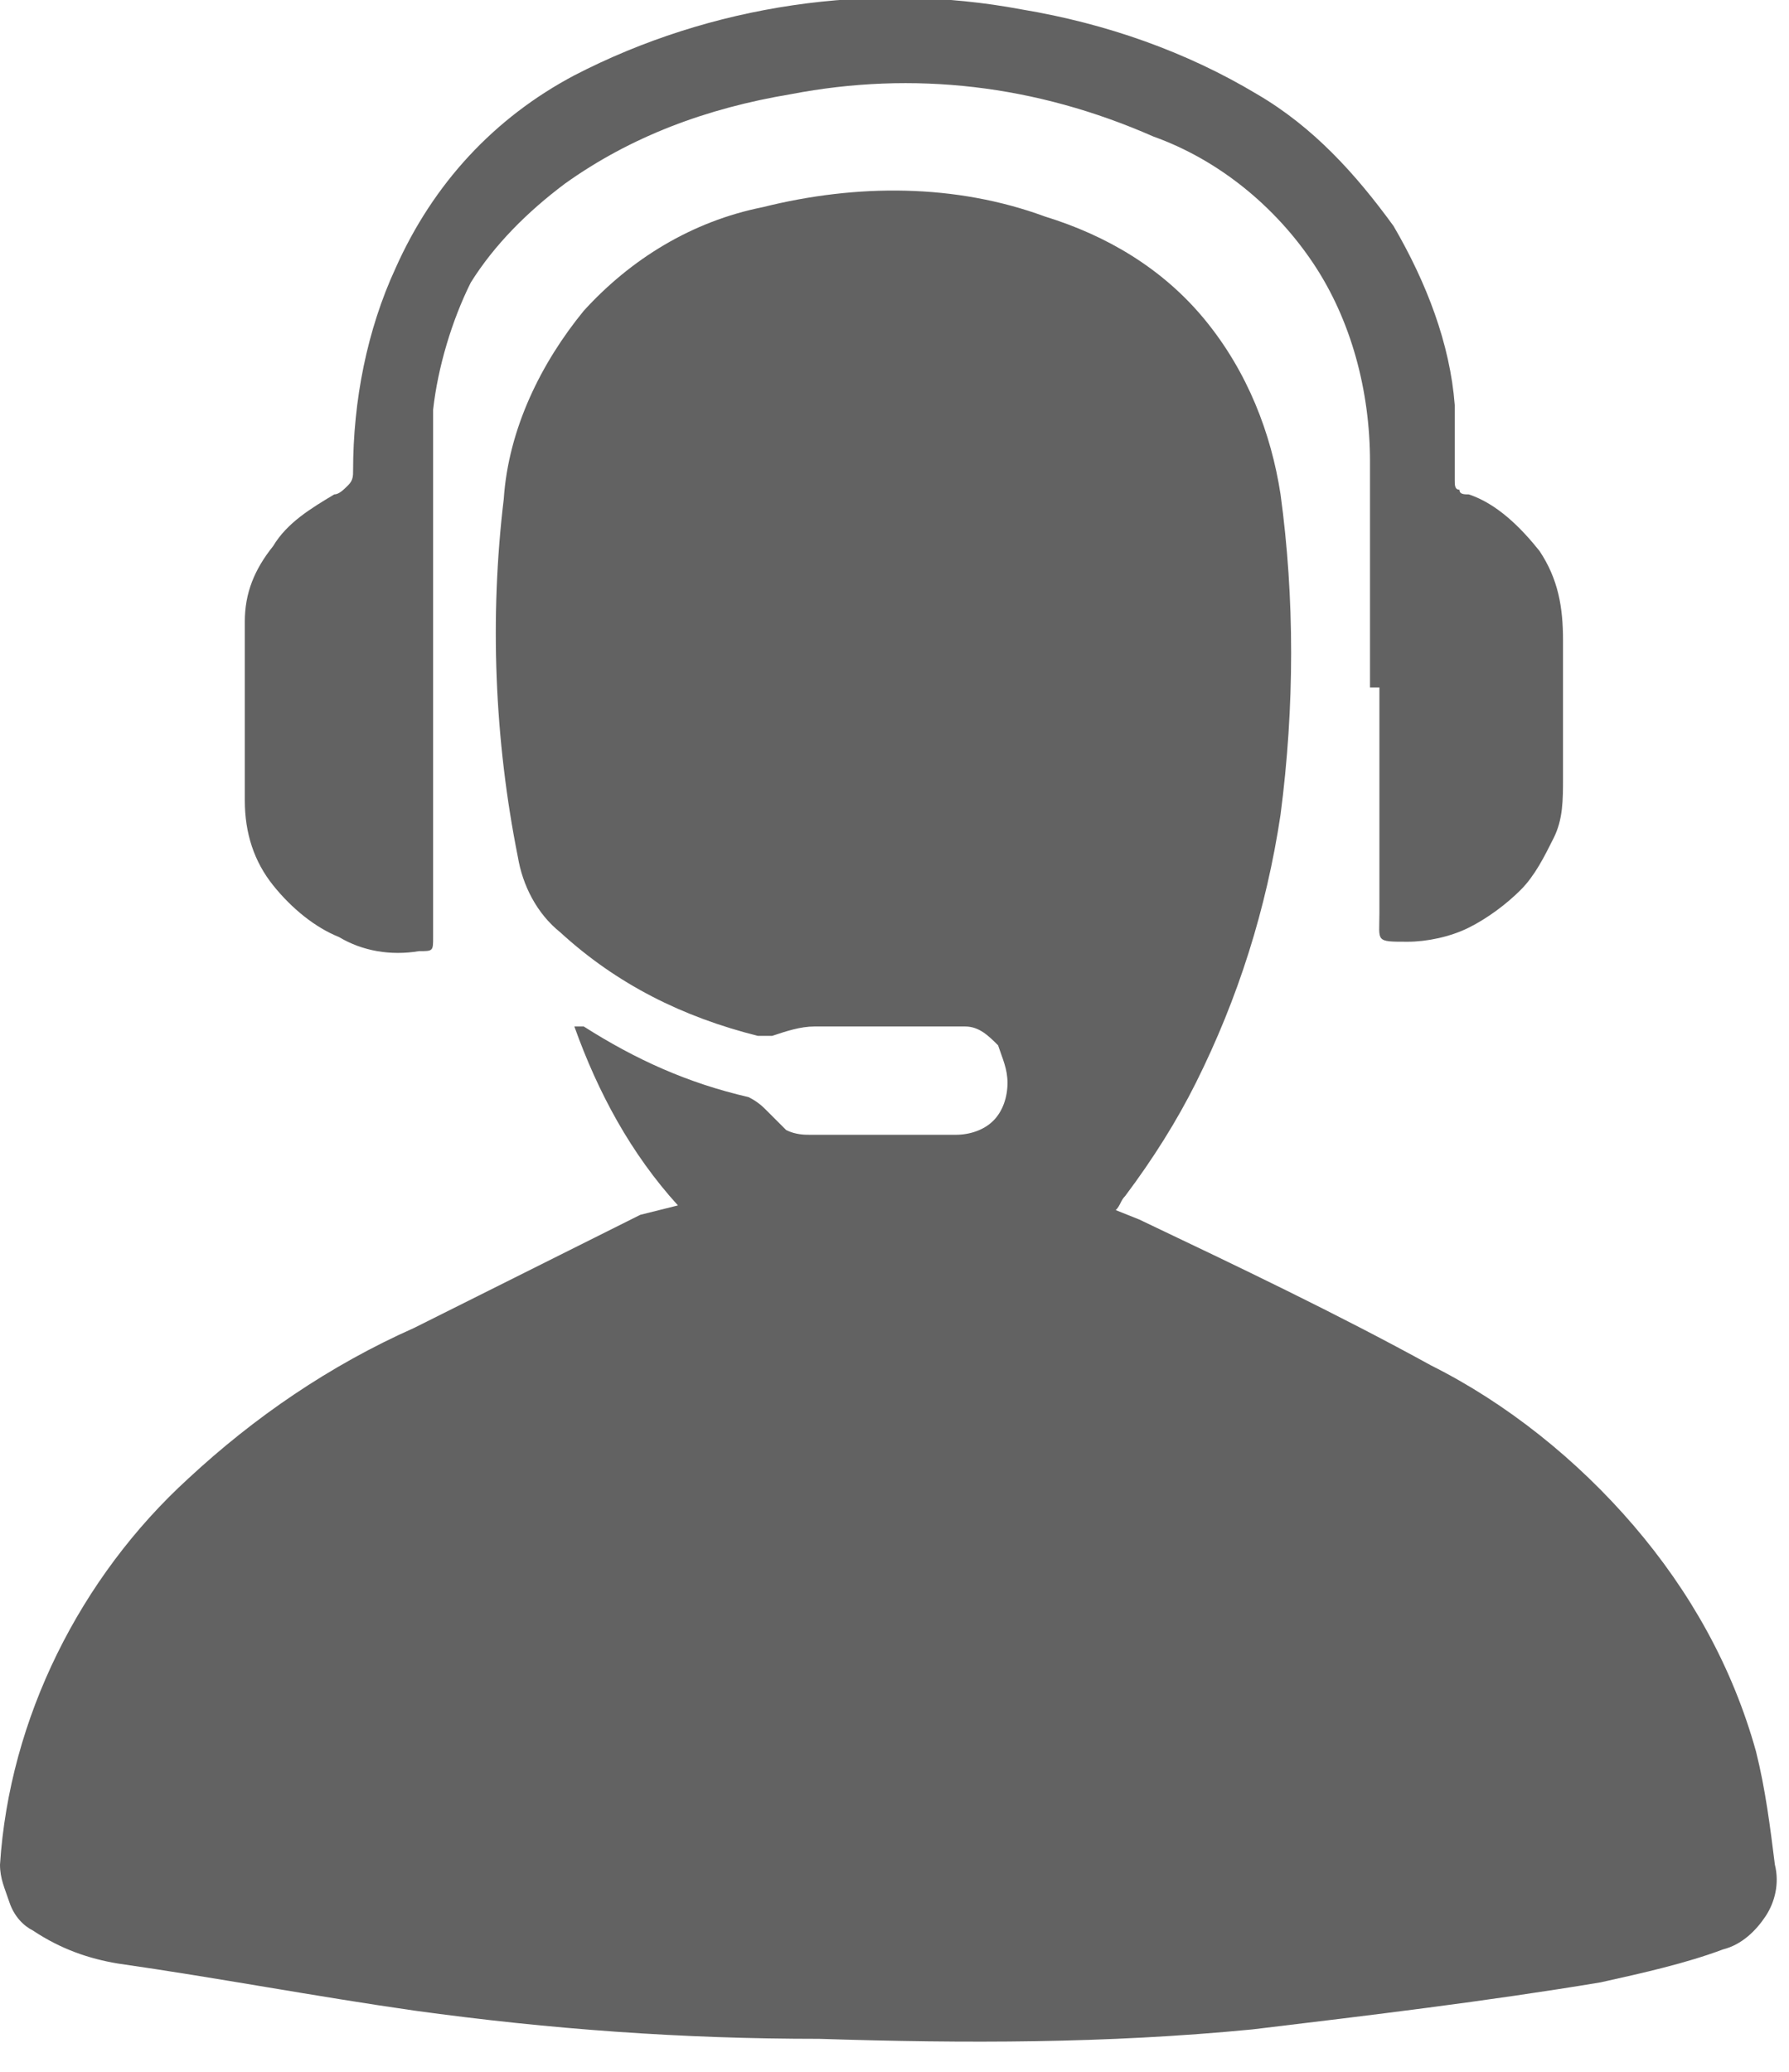 <?xml version="1.0" encoding="utf-8"?>
<!-- Generator: Adobe Illustrator 26.5.0, SVG Export Plug-In . SVG Version: 6.00 Build 0)  -->
<svg version="1.1" id="Layer_1" xmlns="http://www.w3.org/2000/svg" xmlns:xlink="http://www.w3.org/1999/xlink" x="0px" y="0px"
	 viewBox="0 0 38 44" style="enable-background:new 0 0 38 44;" xml:space="preserve">
<style type="text/css">
	.st0{fill:#626262;}
</style>
<path class="st0" d="M14.4,25.6c-1-1.1-1.7-2.4-2.2-3.8h0.2c1.1,0.7,2.2,1.2,3.5,1.5c0.2,0.1,0.3,0.2,0.4,0.3
	c0.1,0.1,0.3,0.3,0.4,0.4c0.2,0.1,0.4,0.1,0.5,0.1c1,0,2.1,0,3.1,0c0.3,0,0.6-0.1,0.8-0.3c0.2-0.2,0.3-0.5,0.3-0.8
	c0-0.3-0.1-0.5-0.2-0.8c-0.2-0.2-0.4-0.4-0.7-0.4h-0.4c-0.9,0-1.8,0-2.8,0c-0.3,0-0.6,0.1-0.9,0.2c-0.1,0-0.2,0-0.3,0
	c-1.6-0.4-3-1.1-4.2-2.2c-0.5-0.4-0.8-1-0.9-1.6c-0.5-2.5-0.6-5.1-0.3-7.6c0.1-1.5,0.8-2.9,1.7-4c1-1.1,2.3-1.9,3.8-2.2
	c2-0.5,4.1-0.5,6,0.2c1.3,0.4,2.5,1.1,3.4,2.2c0.9,1.1,1.4,2.4,1.6,3.7c0.3,2.2,0.3,4.5,0,6.8c-0.3,2-0.9,3.9-1.8,5.7
	c-0.4,0.8-0.9,1.6-1.5,2.4c-0.1,0.1-0.1,0.2-0.2,0.3l0.5,0.2c2.1,1,4.2,2,6.2,3.1c1.6,0.8,3.1,2,4.3,3.4c1.2,1.4,2.1,3,2.6,4.8
	c0.2,0.8,0.3,1.6,0.4,2.4c0.1,0.4,0,0.8-0.2,1.1c-0.2,0.3-0.5,0.6-0.9,0.7c-0.8,0.3-1.7,0.5-2.6,0.7c-2.4,0.4-4.9,0.7-7.4,1
	c-3.1,0.3-6.1,0.3-9.2,0.2c-2.9,0-5.7-0.2-8.6-0.6c-2.1-0.3-4.2-0.7-6.3-1c-0.6-0.1-1.2-0.3-1.8-0.7c-0.2-0.1-0.4-0.3-0.5-0.6
	s-0.2-0.5-0.2-0.8c0.2-3.1,1.7-6.1,4-8.2c1.4-1.3,3-2.4,4.8-3.2c1.6-0.8,3.2-1.6,4.8-2.4L14.4,25.6z"/>
<path class="st0" d="M29.1,14.6c0-1.6,0-3.3,0-4.8c0-1.5-0.4-3-1.2-4.2c-0.8-1.2-2-2.2-3.4-2.7C22,1.8,19.4,1.5,16.8,2
	C15,2.3,13.4,2.9,12,3.9C11.2,4.5,10.5,5.2,10,6C9.6,6.8,9.3,7.8,9.2,8.7c0,1.5,0,3.1,0,4.6v6.6c0,0.3,0,0.3-0.3,0.3
	c-0.6,0.1-1.2,0-1.7-0.3c-0.5-0.2-1-0.6-1.4-1.1c-0.4-0.5-0.6-1.1-0.6-1.8c0-1.3,0-2.4,0-3.8c0-0.6,0.2-1.1,0.6-1.6
	c0.3-0.5,0.8-0.8,1.3-1.1c0.1,0,0.2-0.1,0.3-0.2c0.1-0.1,0.1-0.2,0.1-0.3c0-1.5,0.3-3,0.9-4.3c0.8-1.8,2.1-3.2,3.8-4.1
	c2.9-1.5,6.3-2,9.5-1.4c1.8,0.3,3.5,0.9,5,1.8c1.2,0.7,2.1,1.7,2.9,2.8c0.7,1.2,1.2,2.5,1.3,3.8c0,0.5,0,1.1,0,1.6
	c0,0.1,0,0.2,0.1,0.2c0,0.1,0.1,0.1,0.2,0.1c0.6,0.2,1.1,0.7,1.5,1.2c0.4,0.6,0.5,1.2,0.5,1.9c0,1,0,1.9,0,2.9c0,0.5,0,0.9-0.2,1.3
	c-0.2,0.4-0.4,0.8-0.7,1.1c-0.3,0.3-0.7,0.6-1.1,0.8c-0.4,0.2-0.9,0.3-1.3,0.3c-0.7,0-0.6,0-0.6-0.6V14.6L29.1,14.6z"/>
</svg>
